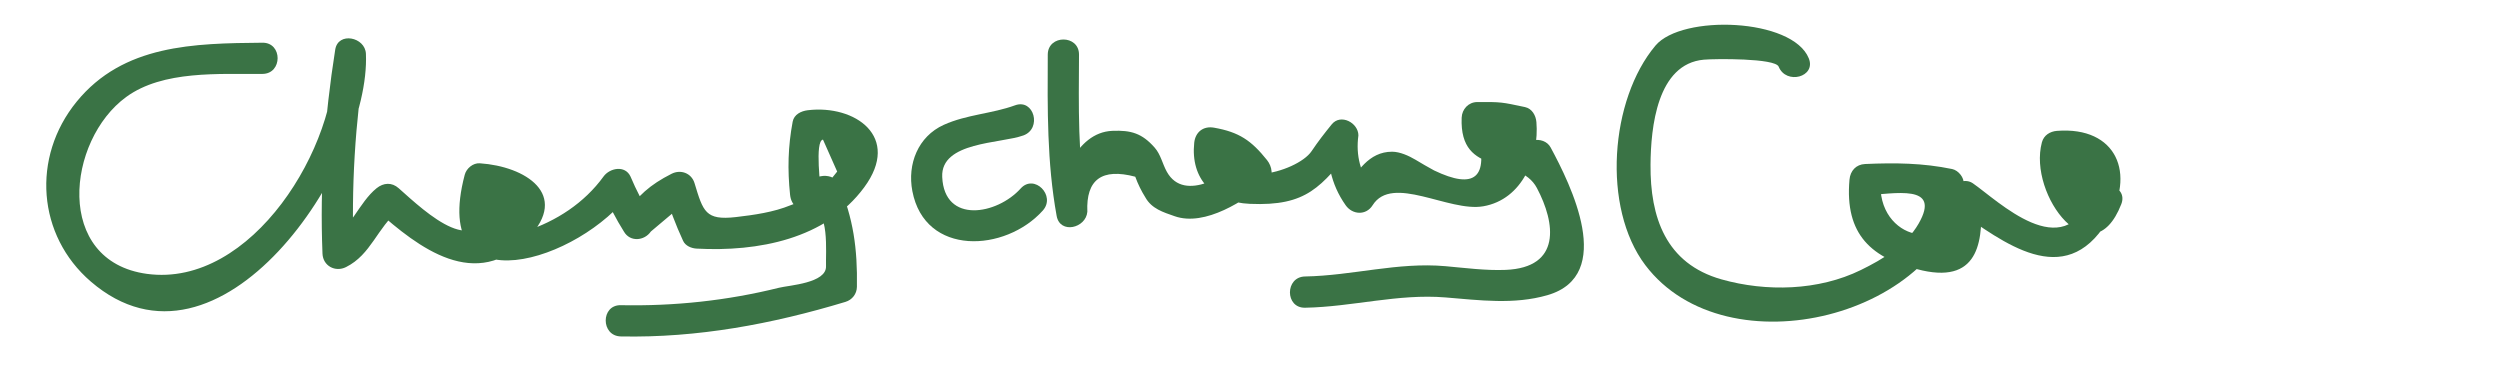 <?xml version="1.0" encoding="utf-8"?>
<!-- Generator: Adobe Illustrator 16.0.0, SVG Export Plug-In . SVG Version: 6.00 Build 0)  -->
<!DOCTYPE svg PUBLIC "-//W3C//DTD SVG 1.1//EN" "http://www.w3.org/Graphics/SVG/1.1/DTD/svg11.dtd">
<svg version="1.1" id="Layer_1" xmlns="http://www.w3.org/2000/svg" xmlns:xlink="http://www.w3.org/1999/xlink" x="0px" y="0px"
	 width="200px" height="30px" viewBox="0 0 200 30" enable-background="new 0 0 200 30" xml:space="preserve">
<g>
	<g>
		<path fill="#3A7345" d="M21.001,3.417c-5.48,0.05-11.137,0.141-14.87,4.718c-3.63,4.453-3.145,10.704,1.132,14.388
			c10.289,8.862,22.4-9.247,22.011-18.222c-0.058-1.343-2.226-1.784-2.456-0.333c-0.857,5.428-1.238,10.824-1.019,16.32
			c0.039,0.984,1.022,1.508,1.881,1.079c2.017-1.005,2.498-3.159,4.216-4.538c-0.589,0-1.178,0-1.768,0
			c3.333,2.962,7.957,6.592,12.153,2.187c3.306-3.471-0.248-5.708-3.896-5.953c-0.545-0.037-1.071,0.408-1.206,0.917
			c-2.86,10.828,9.289,6.885,13.261,1.405c-0.719,0-1.439,0-2.158,0c0.458,1.09,1,2.136,1.629,3.137c0.494,0.863,1.641,0.75,2.158,0
			c0.973-0.819,1.945-1.639,2.918-2.458c-0.612-0.249-1.224-0.498-1.836-0.747c0.418,1.377,0.896,2.651,1.498,3.953
			c0.187,0.404,0.667,0.597,1.079,0.619c4.904,0.264,10.346-0.752,13.406-4.9c2.992-4.055-0.748-6.628-4.515-6.17
			c-0.524,0.063-1.095,0.331-1.206,0.917c-0.373,1.991-0.418,3.825-0.207,5.849c0.091,0.873,0.724,1.335,1.583,1.205
			c1.609-0.242,1.252,3.48,1.292,4.501c0.054,1.365-2.963,1.53-3.754,1.728c-4.149,1.033-8.394,1.482-12.662,1.396
			c-1.613-0.032-1.61,2.468,0,2.5c6.142,0.124,12.107-0.992,17.971-2.764c0.541-0.163,0.908-0.637,0.917-1.205
			c0.05-3.019-0.274-5.494-1.478-8.271c-0.229-0.528-0.911-0.679-1.412-0.575c-0.508,0.122-1.022,0.214-1.541,0.278
			c0.528,0.402,1.055,0.804,1.583,1.206c-0.045-0.429-0.547-4.332,0.134-4.415c0.378,0.853,0.757,1.705,1.135,2.557
			c-0.964,1.295-2.205,2.192-3.722,2.69c-1.361,0.562-2.938,0.784-4.379,0.95c-2.438,0.28-2.619-0.433-3.312-2.716
			c-0.245-0.805-1.107-1.116-1.836-0.747c-1.73,0.875-2.715,1.762-3.814,3.355c0.719,0,1.439,0,2.158,0
			c-0.628-1.001-1.171-2.047-1.629-3.137c-0.437-0.932-1.664-0.683-2.158,0c-1.536,2.118-3.783,3.577-6.25,4.381
			c-2.262,0.736-3.123-0.312-2.763-2.646c-0.819,5.325-5.208,1.125-7.374-0.798c-0.552-0.491-1.211-0.446-1.768,0
			c-1.4,1.123-2.118,3.354-3.71,4.148c0.627,0.359,1.254,0.72,1.881,1.079c-0.21-5.273,0.106-10.439,0.93-15.655
			c-0.819-0.111-1.637-0.222-2.456-0.333c0.318,7.334-6.612,18.752-15.014,17.613c-7.44-1.009-6.429-10.678-1.658-14.155
			c2.946-2.147,7.445-1.81,10.898-1.842C22.613,5.902,22.614,3.402,21.001,3.417L21.001,3.417z"/>
	</g>
</g>
<g>
	<g>
		<path fill="#3A7345" d="M81.206,8.424c-1.869,0.68-3.866,0.733-5.701,1.562c-2.068,0.935-2.929,3.147-2.517,5.302
			c1.004,5.244,7.44,4.889,10.434,1.559c1.075-1.196-0.688-2.969-1.768-1.768c-1.886,2.098-6.11,2.862-6.277-0.924
			c-0.125-2.829,4.668-2.656,6.493-3.32C83.374,10.289,82.725,7.872,81.206,8.424L81.206,8.424z"/>
	</g>
</g>
<g>
	<g>
		<path fill="#3A7345" d="M83.821,4.369c-0.021,4.344-0.069,8.619,0.711,12.905c0.269,1.478,2.345,0.983,2.456-0.332
			c-0.114-2.578,1.163-3.513,3.833-2.805c0.211,0.581,0.481,1.132,0.809,1.656c0.508,0.912,1.436,1.185,2.337,1.502
			c2.448,0.863,5.638-1.273,7.399-2.715c0.568-0.465,0.391-1.279,0-1.768c-1.265-1.582-2.243-2.245-4.245-2.598
			c-0.857-0.151-1.493,0.349-1.583,1.206c-0.305,2.907,1.495,4.762,4.457,4.888c4.575,0.195,5.679-1.346,8.311-4.592
			c-0.711-0.294-1.423-0.589-2.134-0.884c0.002,2.091,0.259,3.854,1.48,5.587c0.541,0.769,1.631,0.839,2.158,0
			c1.571-2.497,6.094,0.562,8.848,0.085c3.167-0.548,4.484-3.958,4.255-6.733c-0.044-0.534-0.346-1.084-0.918-1.206
			c-1.889-0.4-1.883-0.411-3.812-0.401c-0.702,0.003-1.223,0.567-1.25,1.25c-0.194,4.874,4.581,2.92,6.02,5.628
			c1.491,2.809,1.972,6.368-2.505,6.549c-1.598,0.064-3.228-0.156-4.816-0.297c-3.807-0.338-7.428,0.756-11.228,0.824
			c-1.61,0.029-1.613,2.529,0,2.5c3.785-0.068,7.438-1.135,11.228-0.824c2.729,0.223,5.491,0.592,8.161-0.18
			c5.489-1.586,1.843-8.876,0.26-11.814c-0.275-0.511-0.874-0.69-1.411-0.575c-1.069-0.604-2.139-1.208-3.208-1.812
			c-0.417,0.417-0.833,0.833-1.25,1.25c0.946,3.543-0.206,4.534-3.457,2.971c-0.504-0.274-1-0.56-1.49-0.857
			c-0.53-0.313-1.241-0.64-1.872-0.64c-1.868,0-2.83,1.619-3.712,3.02c0.72,0,1.438,0,2.158,0c-0.979-1.279-1.358-2.721-1.139-4.325
			c-0.001-1.008-1.419-1.766-2.134-0.884c-0.618,0.763-1.07,1.344-1.612,2.146c-1.165,1.726-7.312,3.375-6.888-0.674
			c-0.527,0.402-1.055,0.804-1.583,1.206c1.047,0.651,2.095,1.303,3.142,1.955c0-0.589,0-1.178,0-1.768
			c-1.244,1.018-4.82,3.496-6.249,0.93c-0.354-0.635-0.485-1.381-0.98-1.94c-1.009-1.143-1.89-1.396-3.375-1.336
			c-2.98,0.12-4.306,4.096-4.506,6.477c0.818-0.11,1.637-0.222,2.456-0.332c-0.741-4.068-0.642-8.127-0.622-12.241
			C86.329,2.757,83.829,2.757,83.821,4.369L83.821,4.369z"/>
	</g>
</g>
<g>
	<g>
		<path fill="#3A7345" d="M144.703,4.667c-1.302-3.221-10.149-3.532-12.263-1.023c-3.634,4.316-4.303,12.958-0.812,17.57
			c6.495,8.579,24.108,4.118,25.463-6.485c0.066-0.517-0.428-1.104-0.918-1.206c-2.35-0.484-4.562-0.508-6.964-0.402
			c-0.728,0.032-1.188,0.547-1.25,1.25c-0.388,4.367,1.715,6.355,5.841,7.269c4.643,1.028,4.889-2.57,4.641-5.901
			c-0.627,0.359-1.254,0.72-1.881,1.079c3.682,2.54,8.591,6.474,11.99,0.943c2.37-3.855,0.78-7.659-3.993-7.292
			c-0.558,0.043-1.053,0.35-1.205,0.917c-1.139,4.245,4.025,10.918,6.351,4.946c0.586-1.504-1.832-2.149-2.41-0.665
			c-2.185,5.611-7.439,0.393-9.471-1.008c-0.756-0.521-1.949,0.164-1.881,1.079c0.351,4.711-5.923,3.601-5.481-1.367
			c-0.417,0.417-0.833,0.833-1.25,1.25c2.33-0.103,6.14-0.963,4.276,2.275c-1.003,1.744-2.87,2.847-4.616,3.705
			c-3.386,1.663-7.58,1.757-11.148,0.749c-4.463-1.262-5.714-4.97-5.68-9.183c0.023-2.962,0.519-8.063,4.273-8.394
			c0.875-0.077,5.699-0.129,5.978,0.559C142.889,6.807,145.308,6.164,144.703,4.667L144.703,4.667z"/>
	</g>
</g>
</svg>
